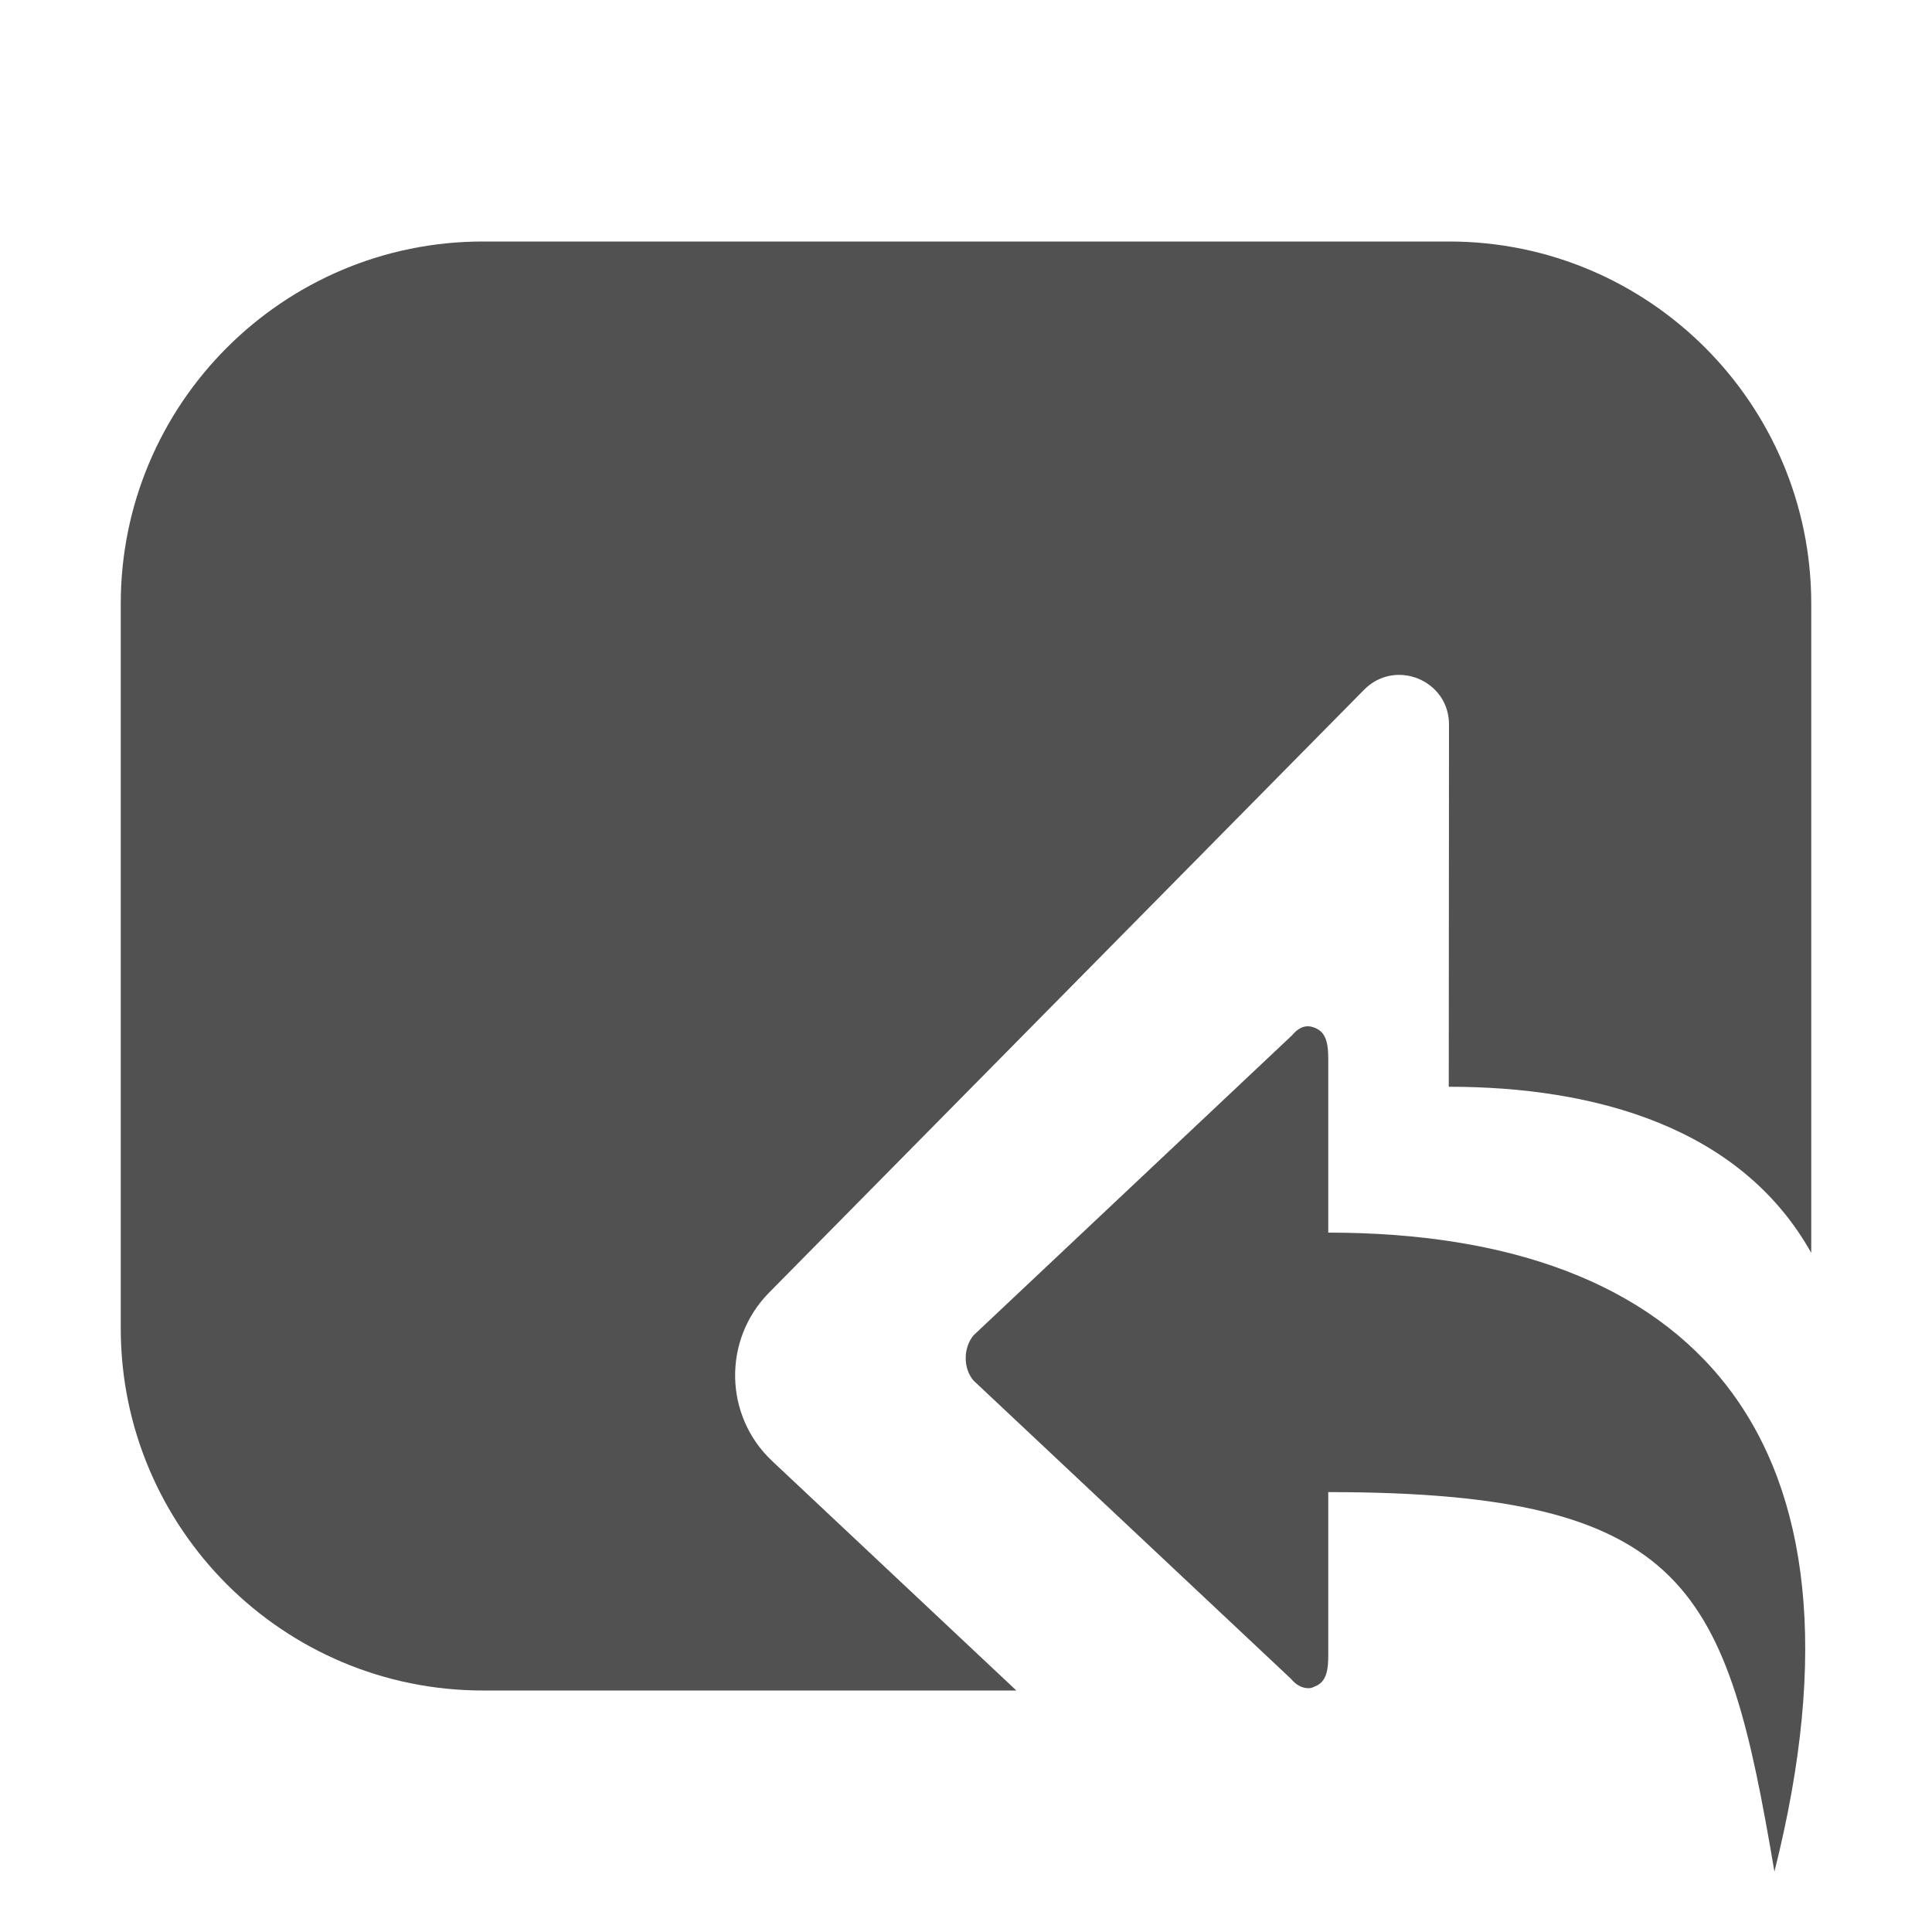 <?xml version="1.0" standalone="no"?><!DOCTYPE svg PUBLIC "-//W3C//DTD SVG 1.1//EN" "http://www.w3.org/Graphics/SVG/1.1/DTD/svg11.dtd"><svg t="1594399407223" class="icon" viewBox="0 0 1024 1024" version="1.1" xmlns="http://www.w3.org/2000/svg" p-id="18199" xmlns:xlink="http://www.w3.org/1999/xlink" width="200" height="200"><defs><style type="text/css"></style></defs><path d="M407.616 685.12c-24.64 25.024-23.872 65.344 1.728 89.344L538.688 896 448 896 383.68 896 256 896c-105.984 0-192-86.016-192-192L64 320c0-105.984 86.016-192 192-192l512 0c105.984 0 192 86.016 192 192l0 344.064C922.688 597.376 845.312 576 767.872 576L768 384c0-23.488-28.48-35.136-44.992-18.432L407.616 685.12z" p-id="18200" fill="#515151"></path><path d="M940.48 992C915.136 842.496 896 790.848 704 790.848l0 86.976c0 6.784-0.832 12.992-6.144 15.616-1.92 0.768-2.496 1.344-4.224 1.344-3.648 0-6.784-1.792-9.472-5.056l-168.256-158.08c-5.504-6.592-5.376-17.344 0.128-23.936l168.64-158.848c3.968-4.672 8-6.272 13.248-3.648S704 554.112 704 560.96l0 92.352C896 653.312 998.912 760.192 940.48 992z" p-id="18201" fill="#515151"></path></svg>